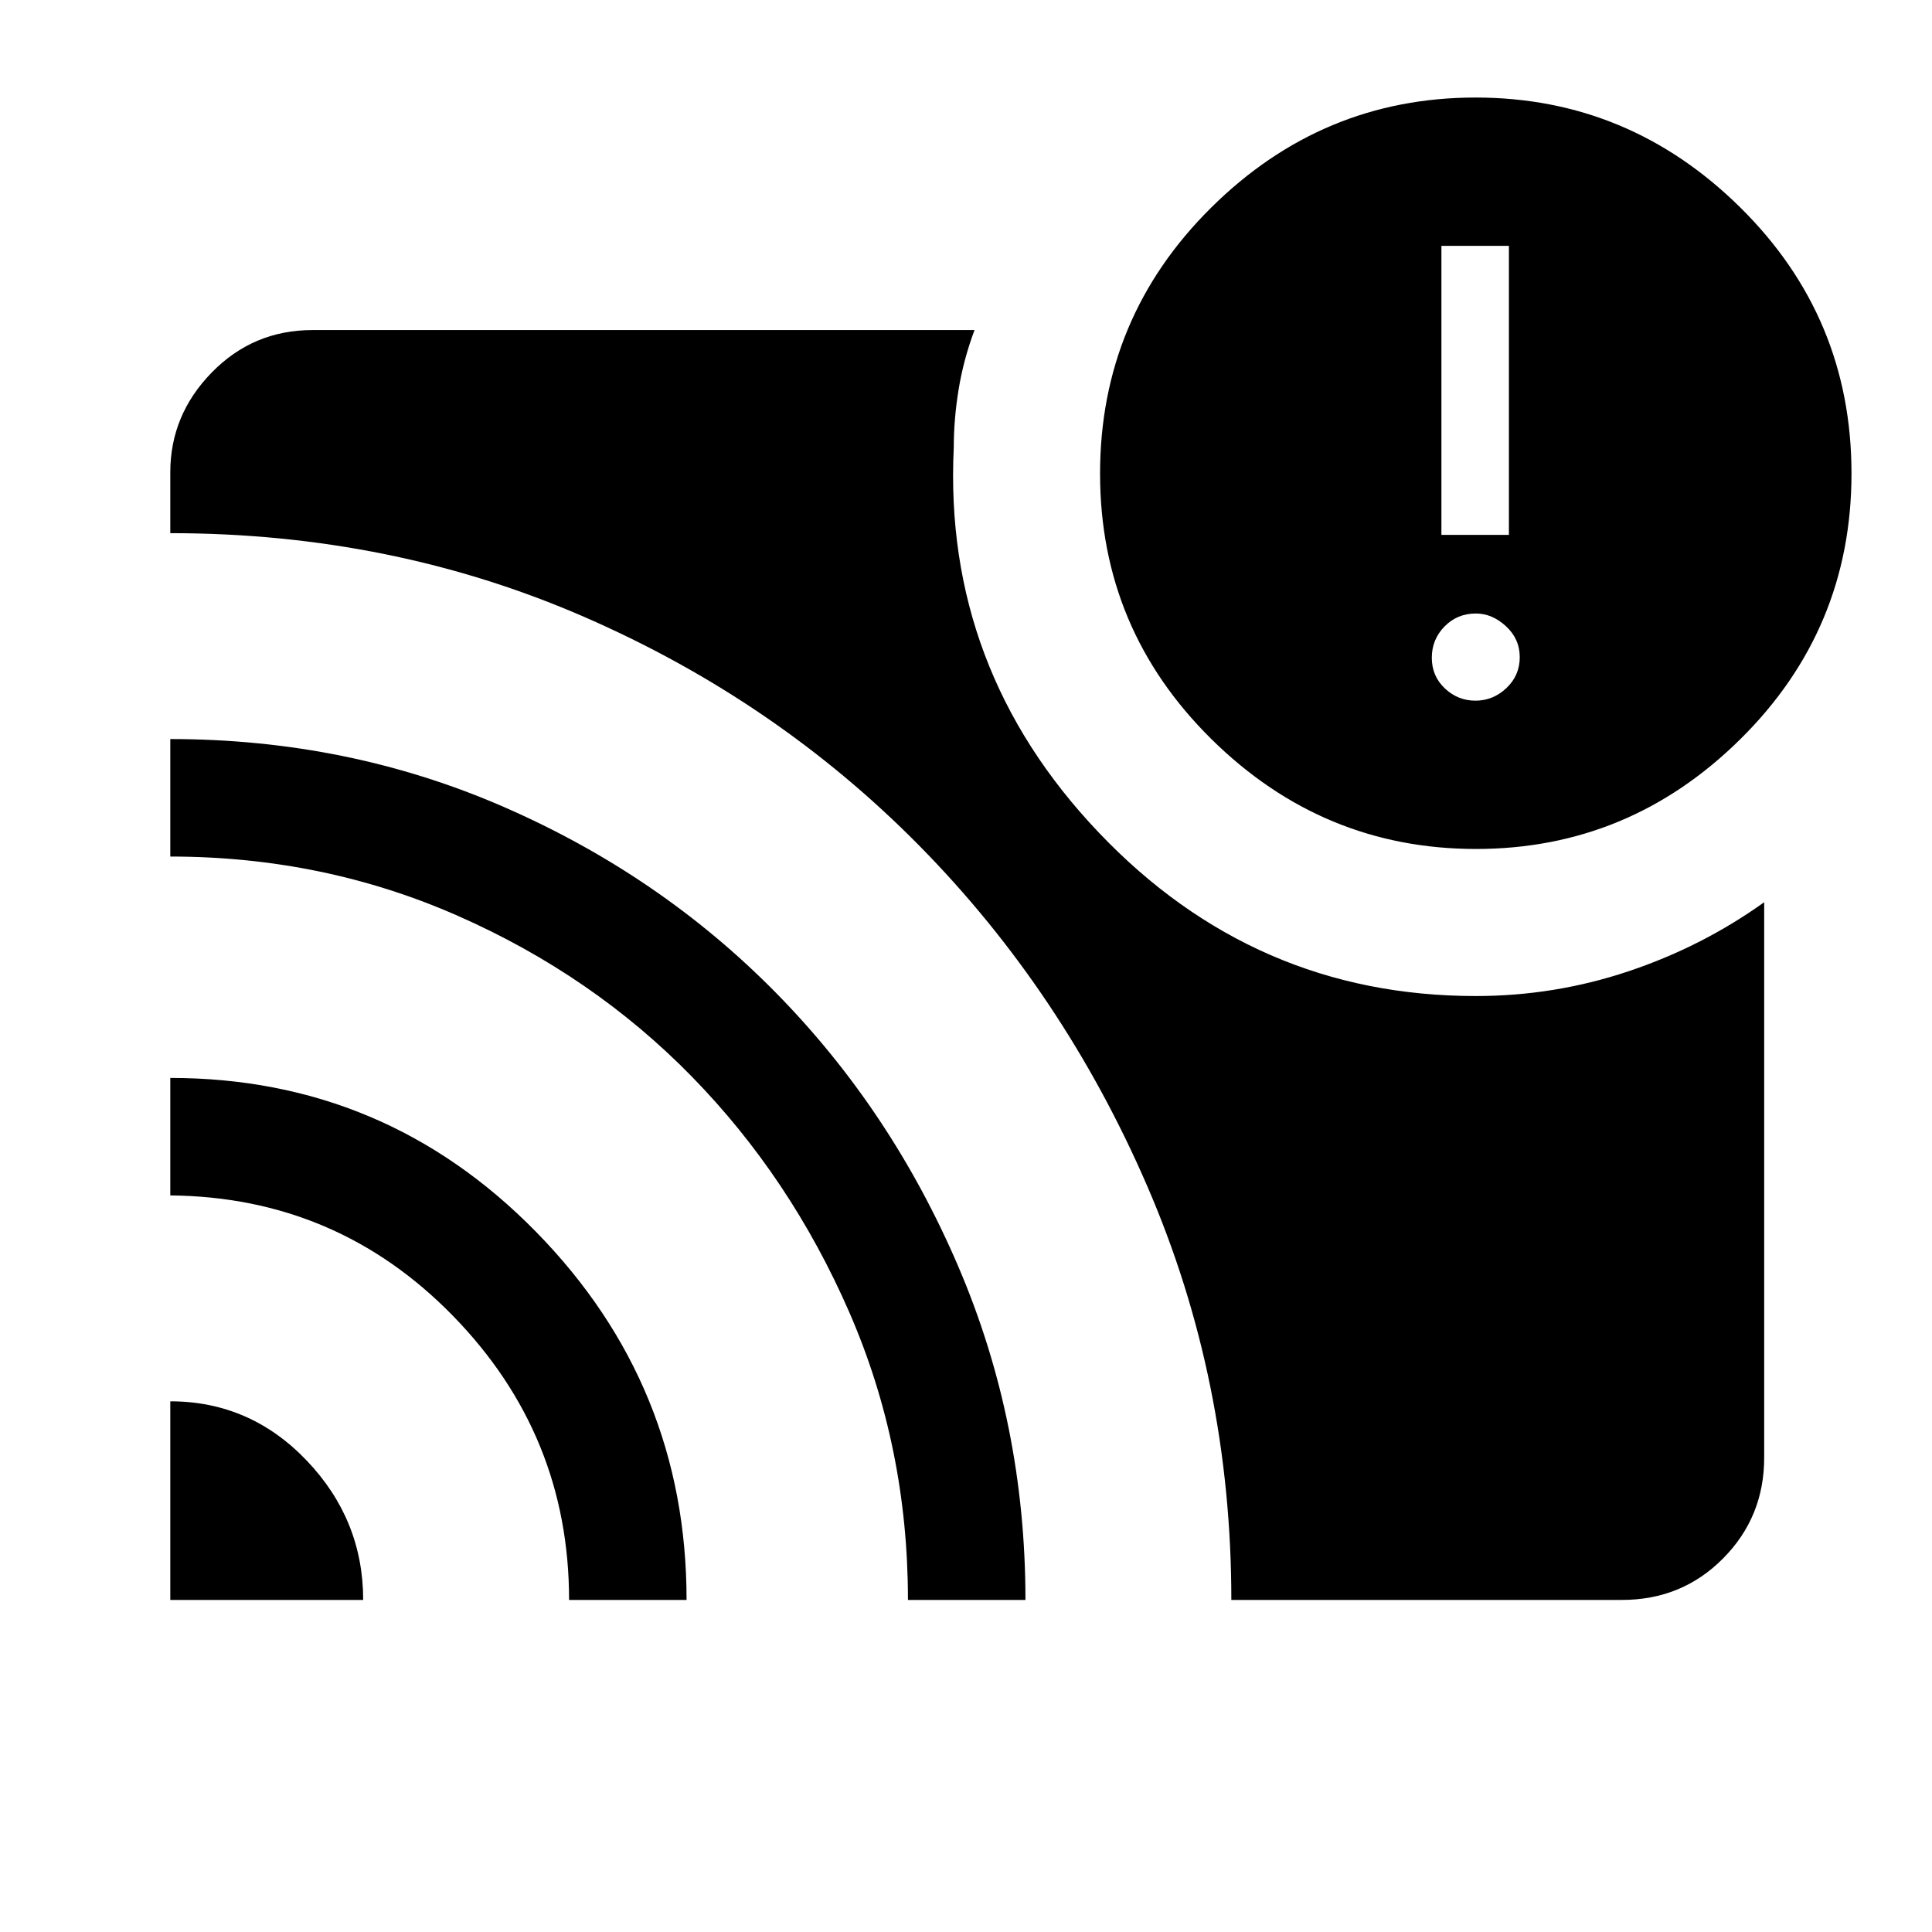 <svg xmlns="http://www.w3.org/2000/svg" height="48" viewBox="0 -960 960 960" width="48"><path d="M84.617-263.693q39.679 0 67.762 29.414 28.083 29.413 28.083 69.278H84.617v-98.692Zm0-160.691q106.661 0 181.599 76.333 74.937 76.332 74.937 183.05H282.77q0-82.027-57.664-141.129-57.663-59.101-140.49-59.87v-58.384Zm0-168.384q88.413 0 165.853 33.79 77.44 33.79 134.878 92.076 57.437 58.287 90.813 136.196 33.376 77.909 33.376 165.705h-58.383q0-76.079-29.154-142.963-29.154-66.883-78.268-117.119-49.115-50.236-116.054-79.769-66.939-29.533-143.061-29.533v-58.383Zm527.228 427.767q0-109.03-41.762-205.579-41.763-96.55-113.034-168.938-71.272-72.388-166.806-113.973-95.534-41.585-205.626-41.585v-30.23q0-28.5 20.596-49.596 20.596-21.097 50.096-21.097h328.922q-5.462 14.64-7.885 29.435-2.423 14.795-2.423 28.949-5.308 110 72.017 191.269 77.325 81.27 187.367 81.27 39.127 0 75.849-12.288 36.723-12.288 67.458-34.327v275.997q0 29.5-20.447 50.096-20.447 20.597-50.245 20.597H611.845Zm121.571-373.153q-76.185 0-131.492-54.612-55.308-54.612-55.308-131.863 0-77.481 55.199-132.194 55.199-54.713 131.384-54.713 76.185 0 131.492 54.58 55.308 54.581 55.308 132.226 0 77.396-55.199 131.986-55.199 54.59-131.384 54.59Zm-.273-73.692q8.78 0 15.395-6.258 6.616-6.258 6.616-15.346 0-9.088-6.859-15.396-6.858-6.308-14.938-6.308-9.28 0-15.588 6.451-6.308 6.45-6.308 15.538 0 9.088 6.451 15.204 6.45 6.115 15.231 6.115Zm-16.912-82.384h33.538v-143.615h-33.538v143.615Z"/></svg>
